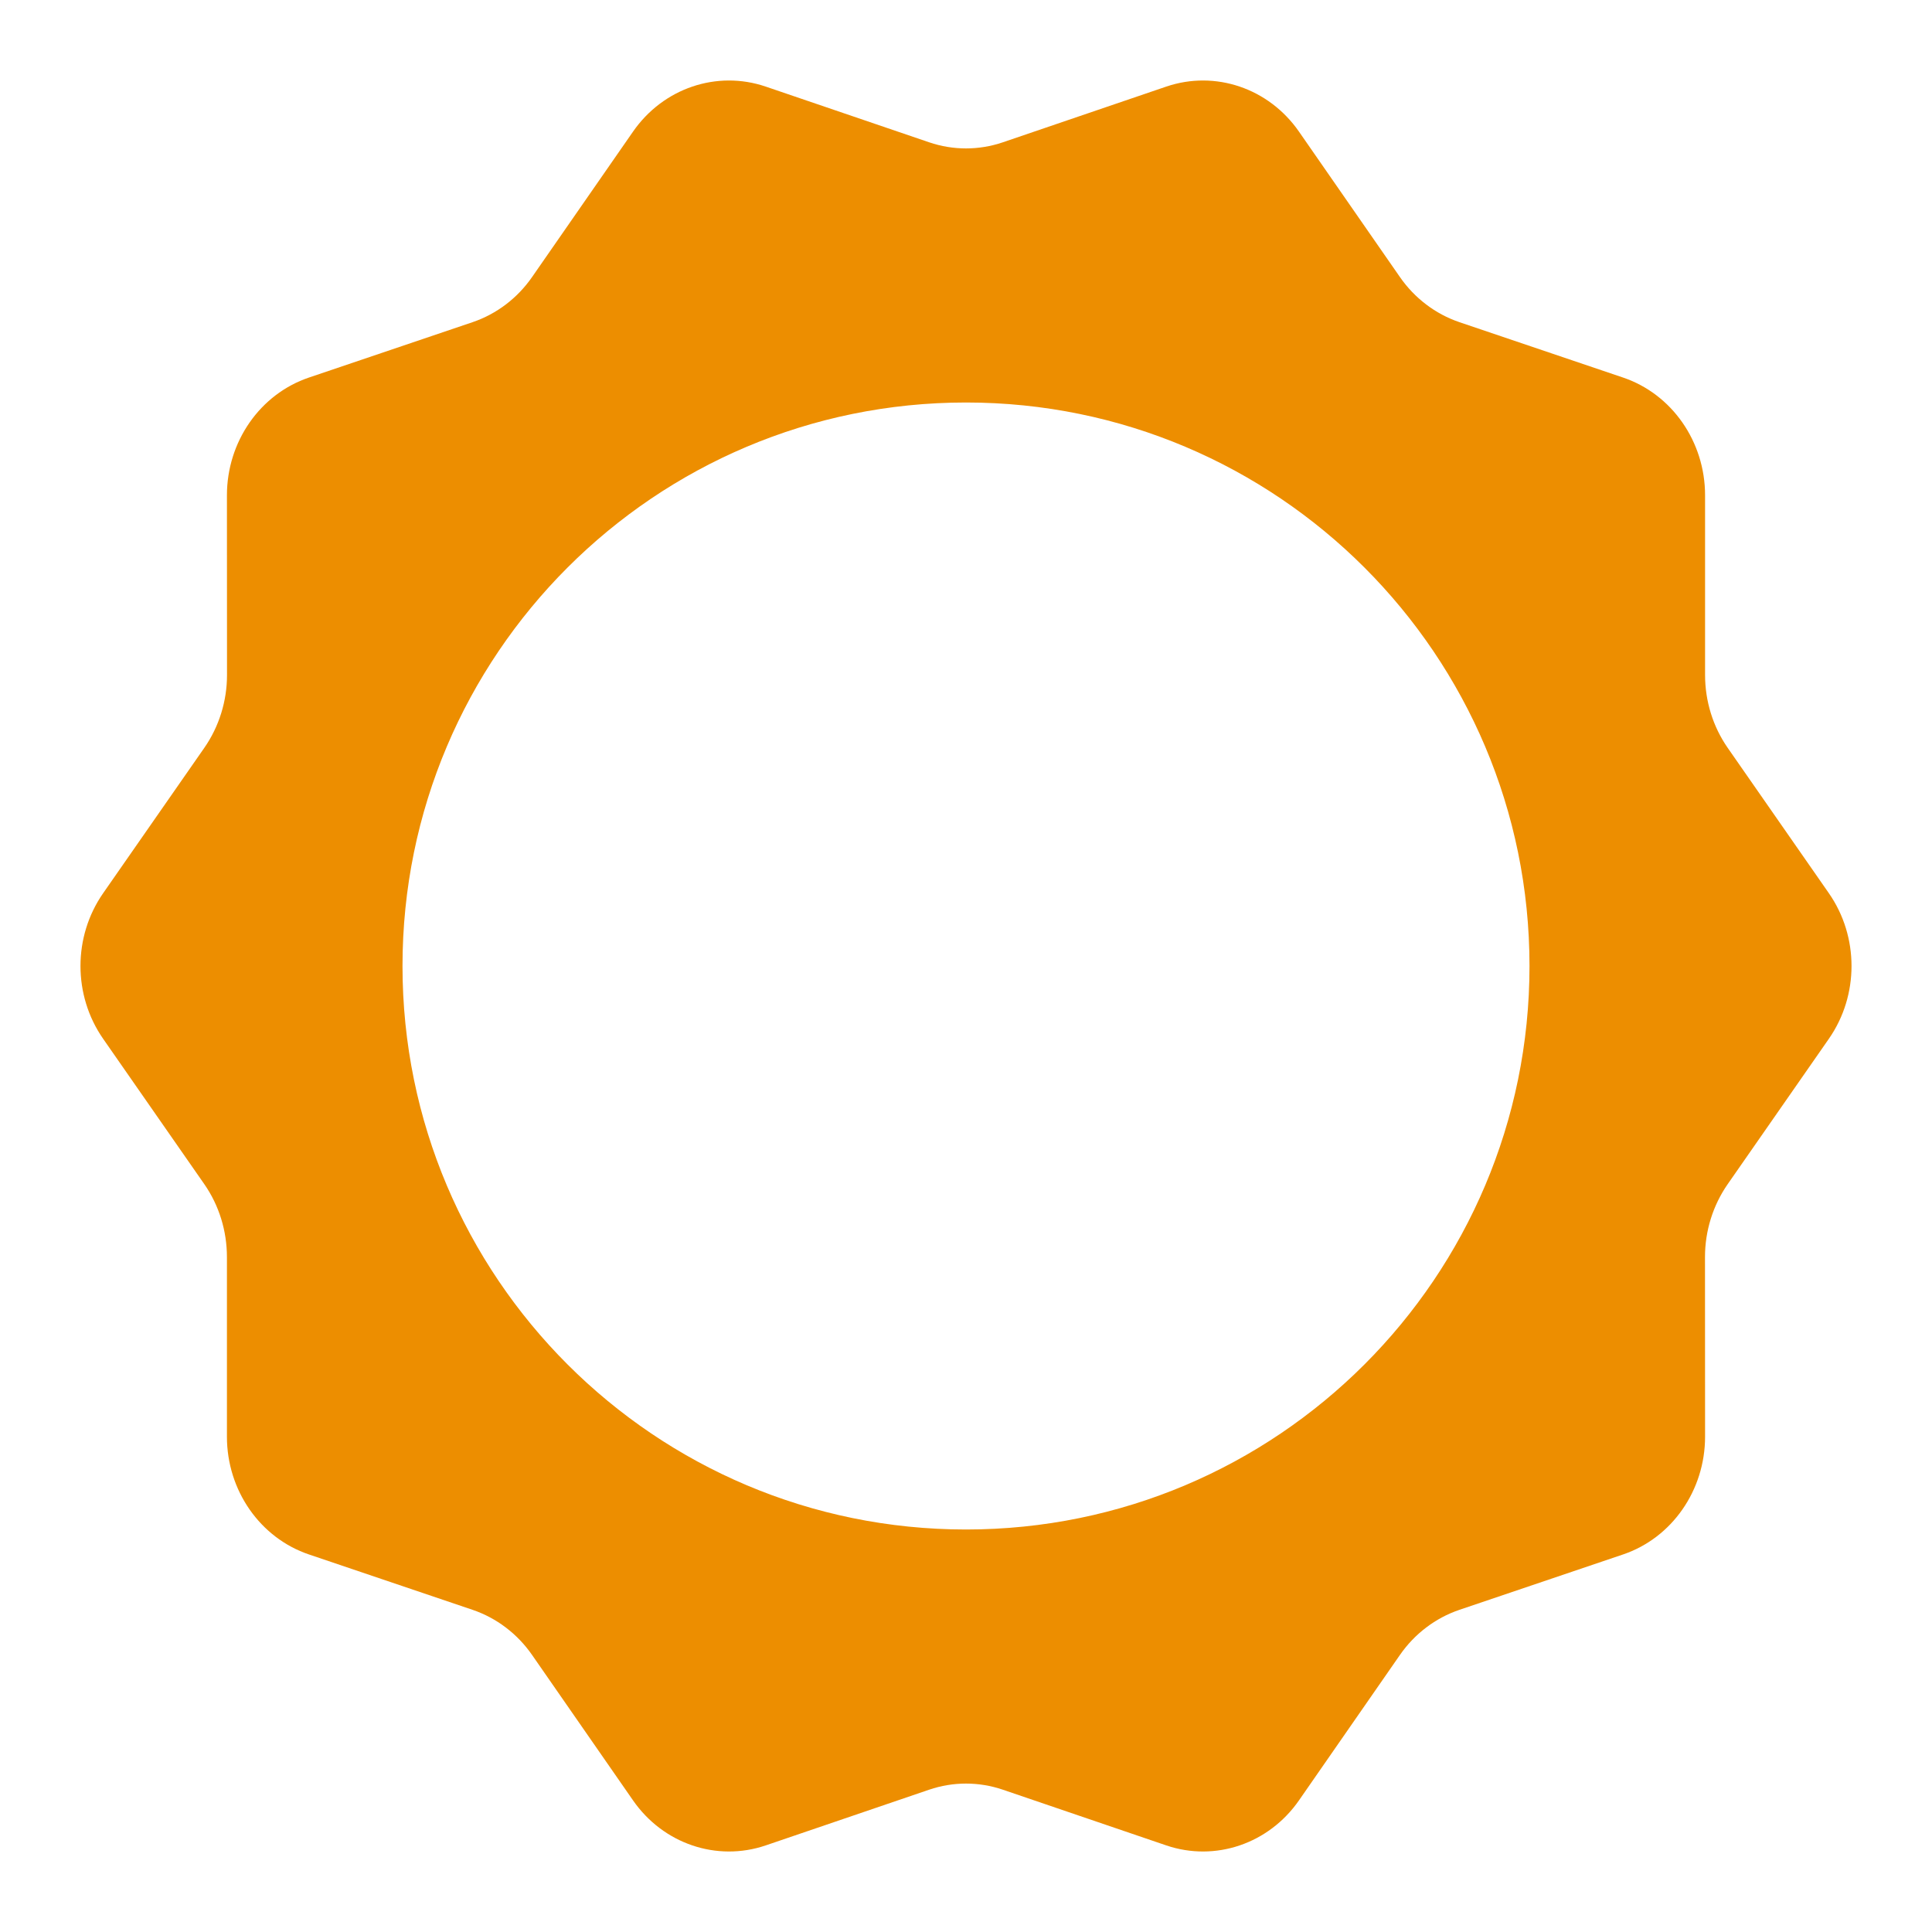 <svg width="24" height="24" viewBox="0 0 24 24" fill="none" xmlns="http://www.w3.org/2000/svg">
<path fill-rule="evenodd" clip-rule="evenodd" d="M21.462 14.71L22.719 12.904C23.094 12.365 23.094 11.635 22.719 11.096L21.462 9.29C21.279 9.027 21.181 8.71 21.181 8.385L21.181 6.153C21.181 5.486 20.769 4.895 20.162 4.69L18.129 4.002C17.832 3.901 17.573 3.705 17.39 3.441L16.137 1.636C15.762 1.095 15.095 0.869 14.487 1.076L12.457 1.768C12.16 1.869 11.84 1.869 11.543 1.768L9.513 1.076C8.905 0.869 8.238 1.095 7.863 1.636L6.61 3.441C6.427 3.705 6.168 3.901 5.871 4.002L3.838 4.69C3.231 4.895 2.819 5.486 2.819 6.153L2.82 8.385C2.82 8.71 2.721 9.027 2.538 9.29L1.281 11.096C0.906 11.635 0.906 12.365 1.281 12.904L2.538 14.71C2.721 14.973 2.819 15.29 2.819 15.615L2.819 17.847C2.819 18.514 3.231 19.105 3.838 19.31L5.871 19.998C6.168 20.099 6.427 20.295 6.61 20.559L7.863 22.364C8.238 22.905 8.905 23.131 9.513 22.924L11.543 22.232C11.84 22.131 12.16 22.131 12.457 22.232L14.487 22.924C15.095 23.131 15.762 22.905 16.137 22.364L17.39 20.559C17.573 20.295 17.832 20.099 18.129 19.998L20.162 19.31C20.769 19.105 21.181 18.514 21.181 17.847L21.18 15.615C21.18 15.29 21.279 14.973 21.462 14.71ZM19 12C19 15.866 15.866 19 12 19C8.134 19 5 15.866 5 12C5 8.134 8.134 5 12 5C15.866 5 19 8.134 19 12Z" fill="#ED8E00"/>
</svg>
